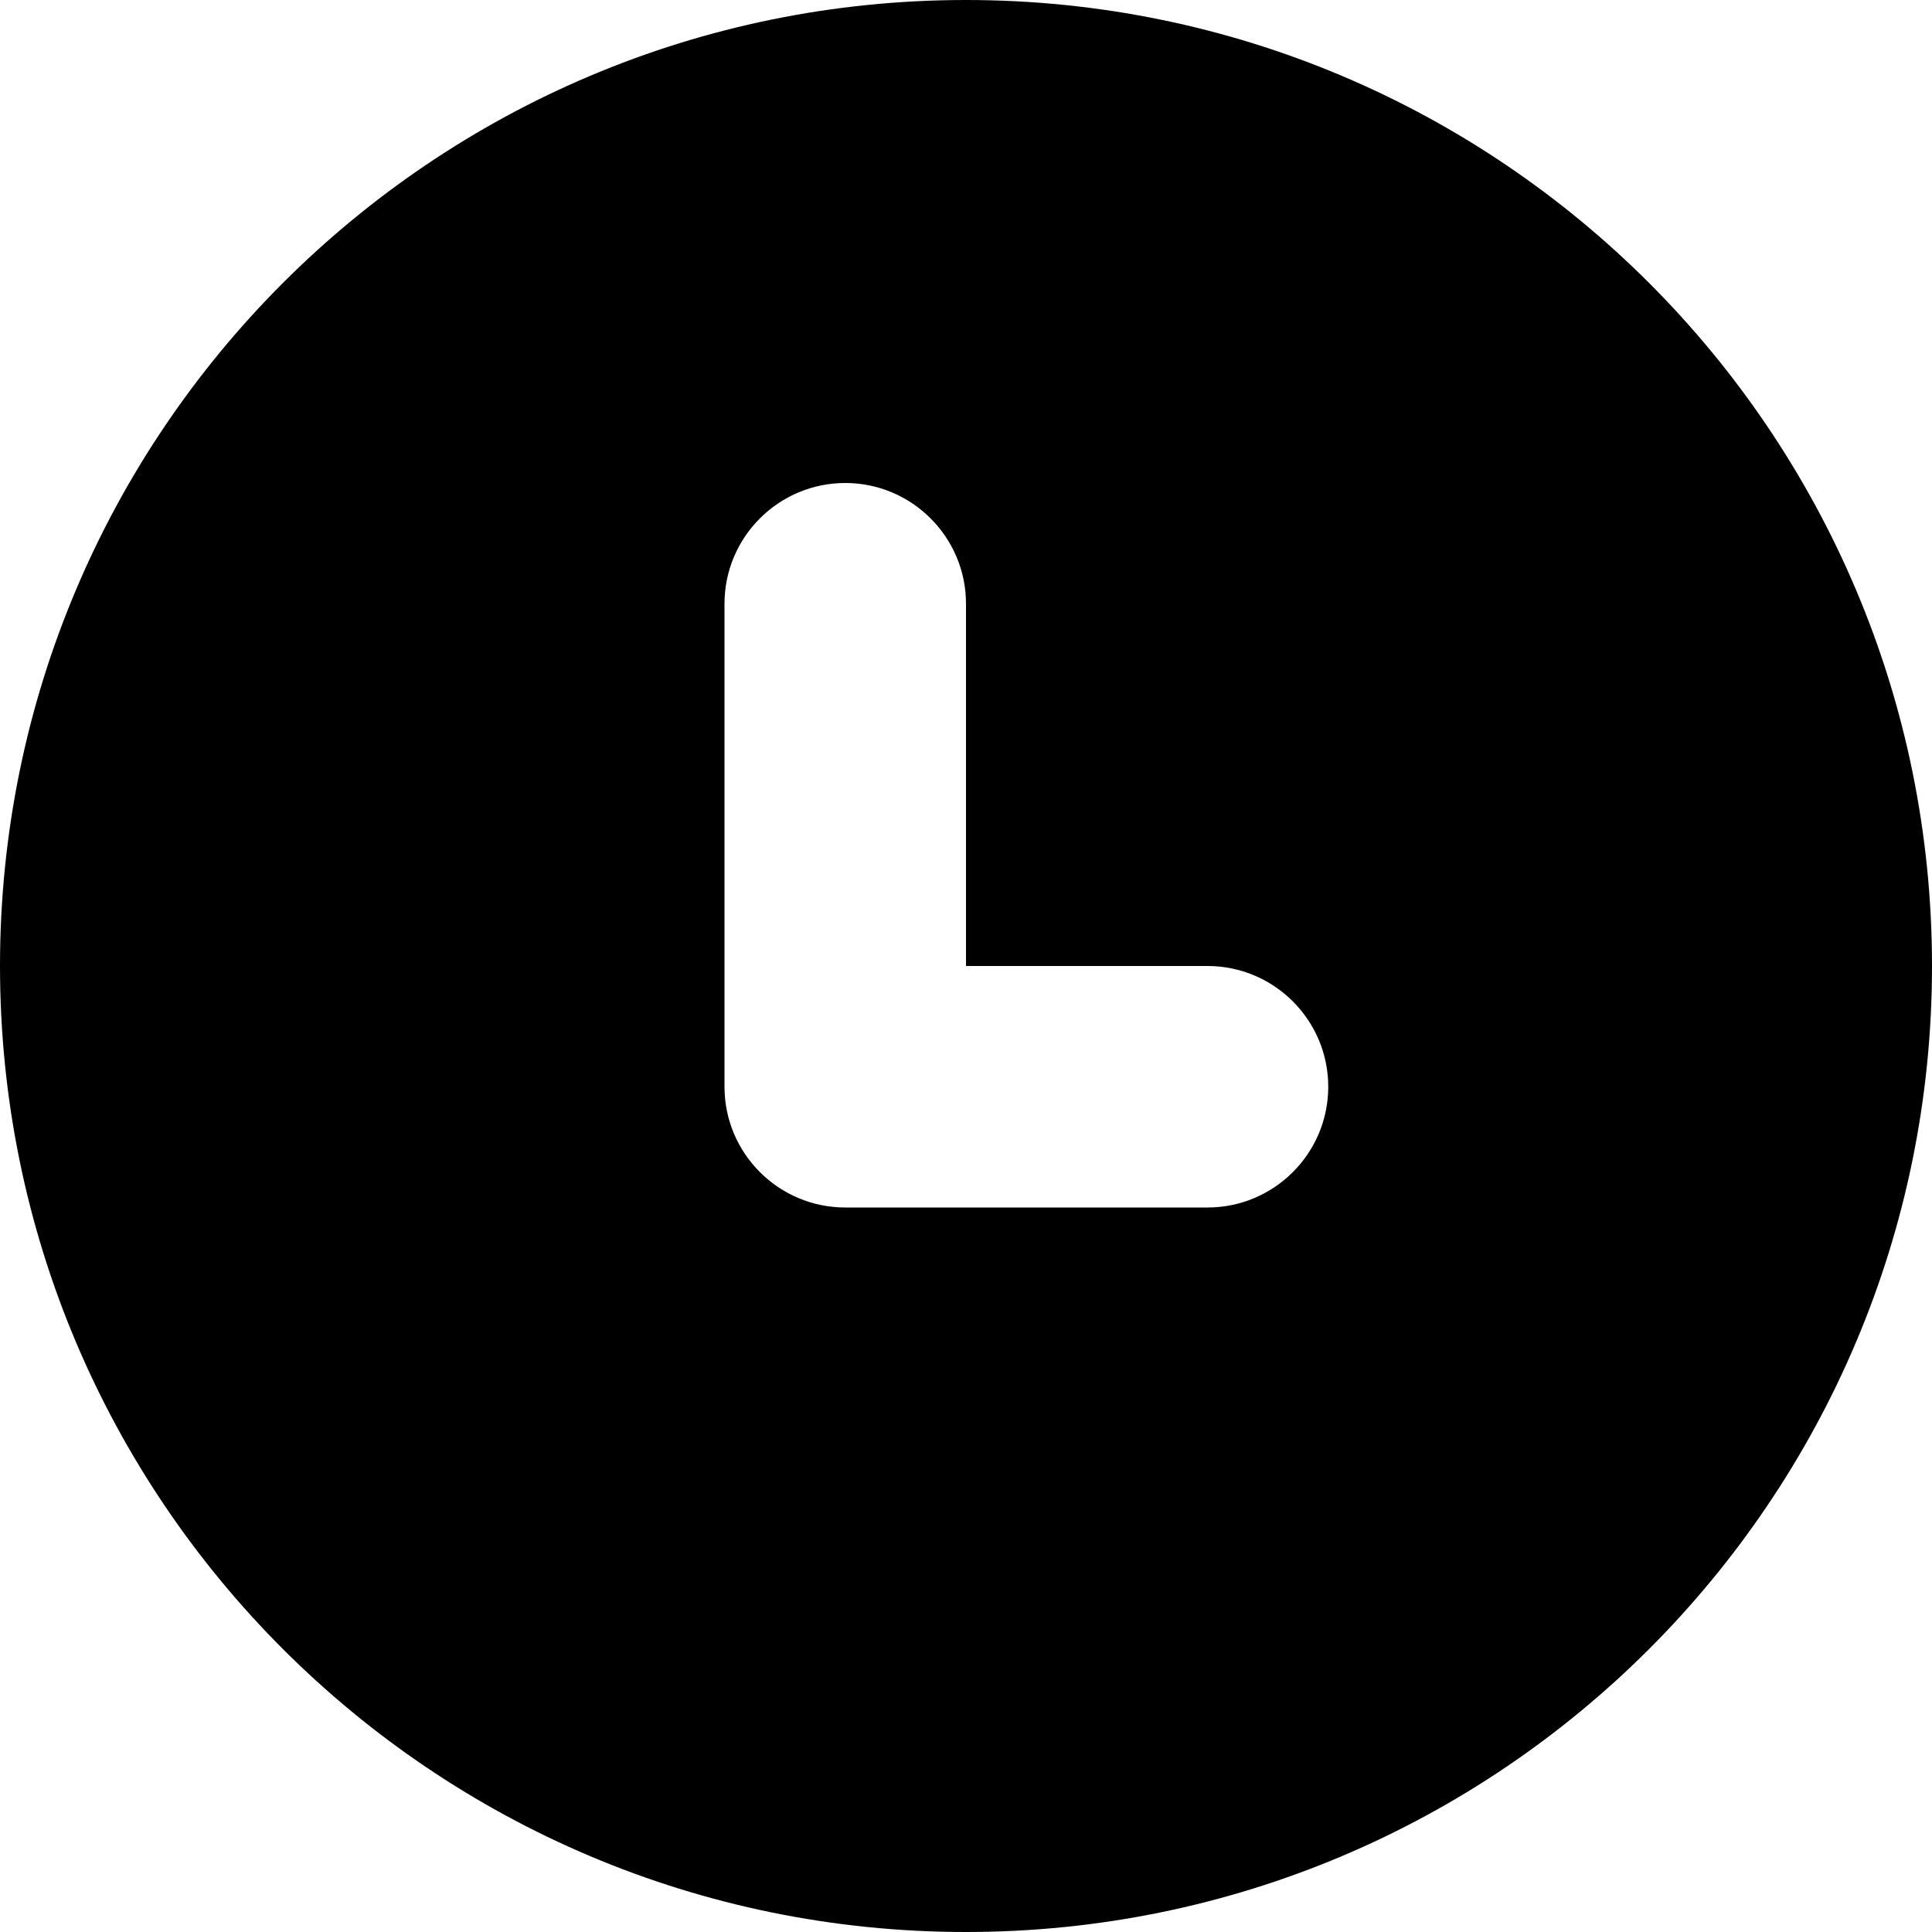 <?xml version="1.0" encoding="utf-8"?>
<!-- Generator: Adobe Illustrator 21.0.1, SVG Export Plug-In . SVG Version: 6.00 Build 0)  -->
<svg version="1.1" id="icon-" xmlns="http://www.w3.org/2000/svg" xmlns:xlink="http://www.w3.org/1999/xlink" x="0px" y="0px"
	 viewBox="0 0 960 960" enable-background="new 0 0 960 960" xml:space="preserve">
<path id="clock" d="M480,0C214.9,0,0,214.9,0,480s214.9,480,480,480s480-214.9,480-480S745.1,0,480,0z M600,600c-90,0-90,0-180,0
	c-33.1,0-60-26.9-60-60c0-96,0-144,0-240c0-33.1,26.9-60,60-60s60,26.9,60,60c0,73.8,0,119.3,0,180c38,0,56.1,0,120,0
	c33.1,0,60,26.9,60,60S633.1,600,600,600z"/>
</svg>
